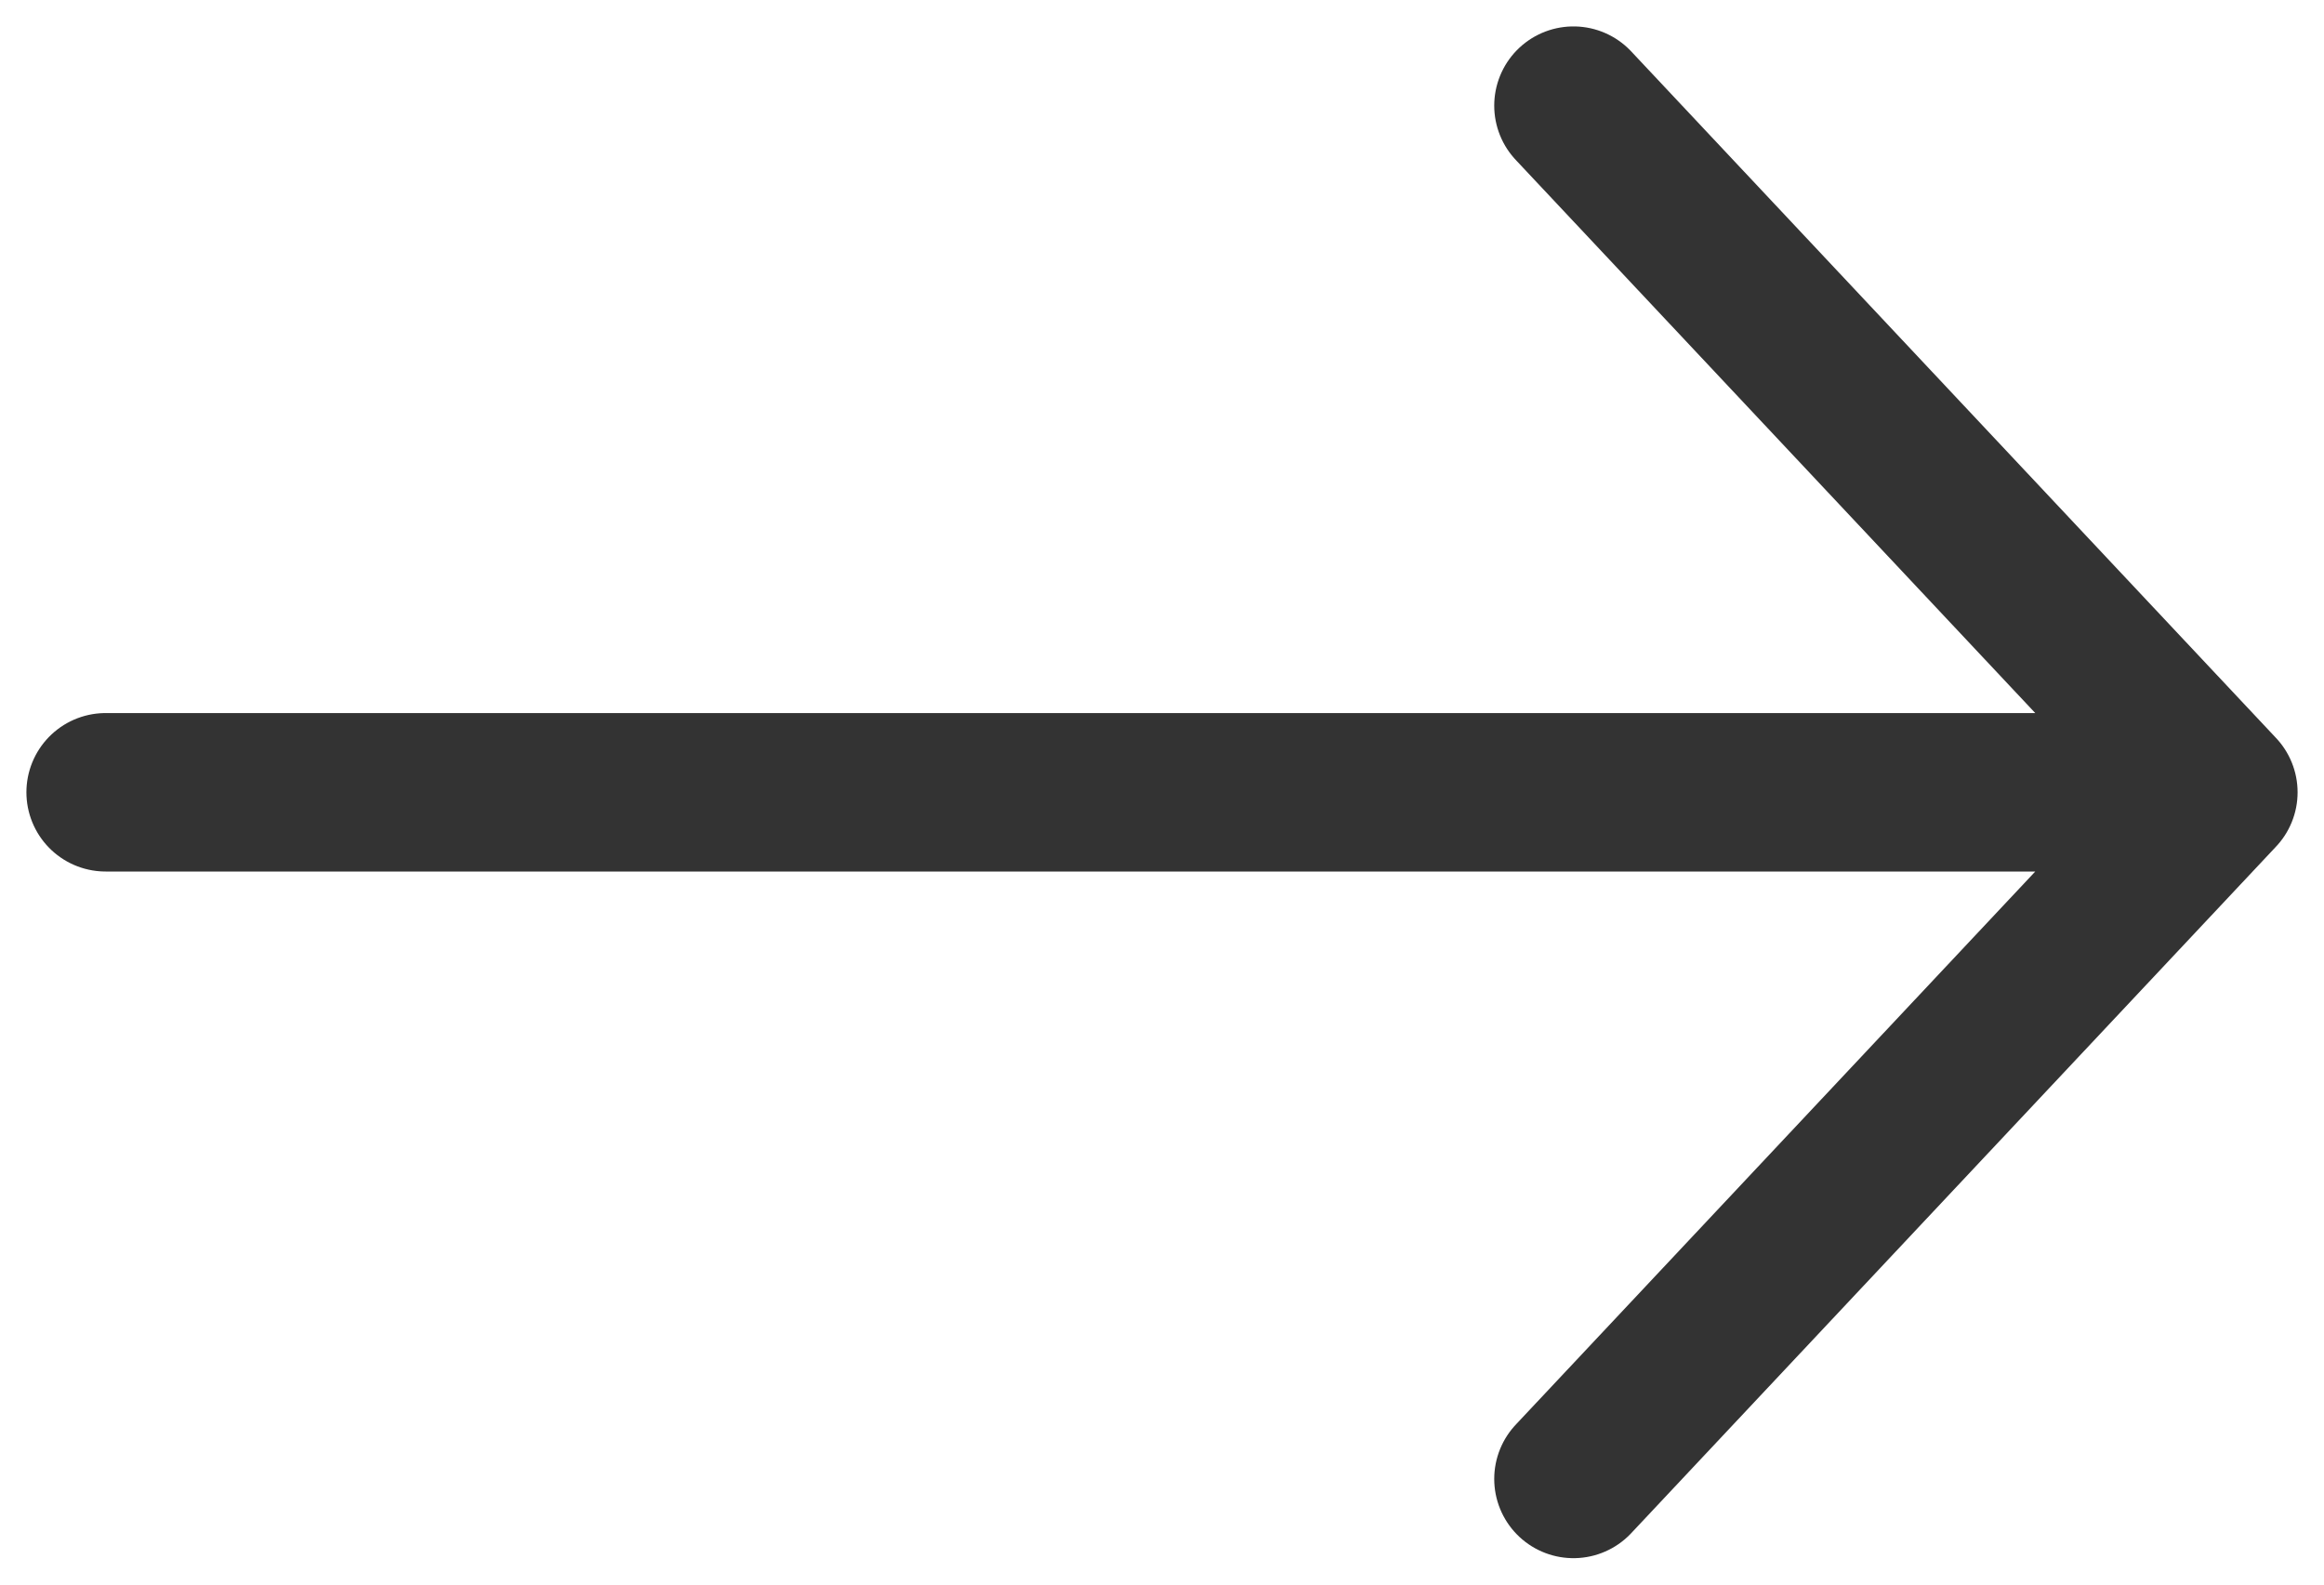 <svg width="22" height="15" viewBox="0 0 22 15" fill="none" xmlns="http://www.w3.org/2000/svg">
<path d="M1 7.5L21 7.5M21 7.5L14.895 14M21 7.5L14.895 1" stroke="#333333" stroke-width="1.5" stroke-linecap="round" stroke-linejoin="round"/>
</svg>
